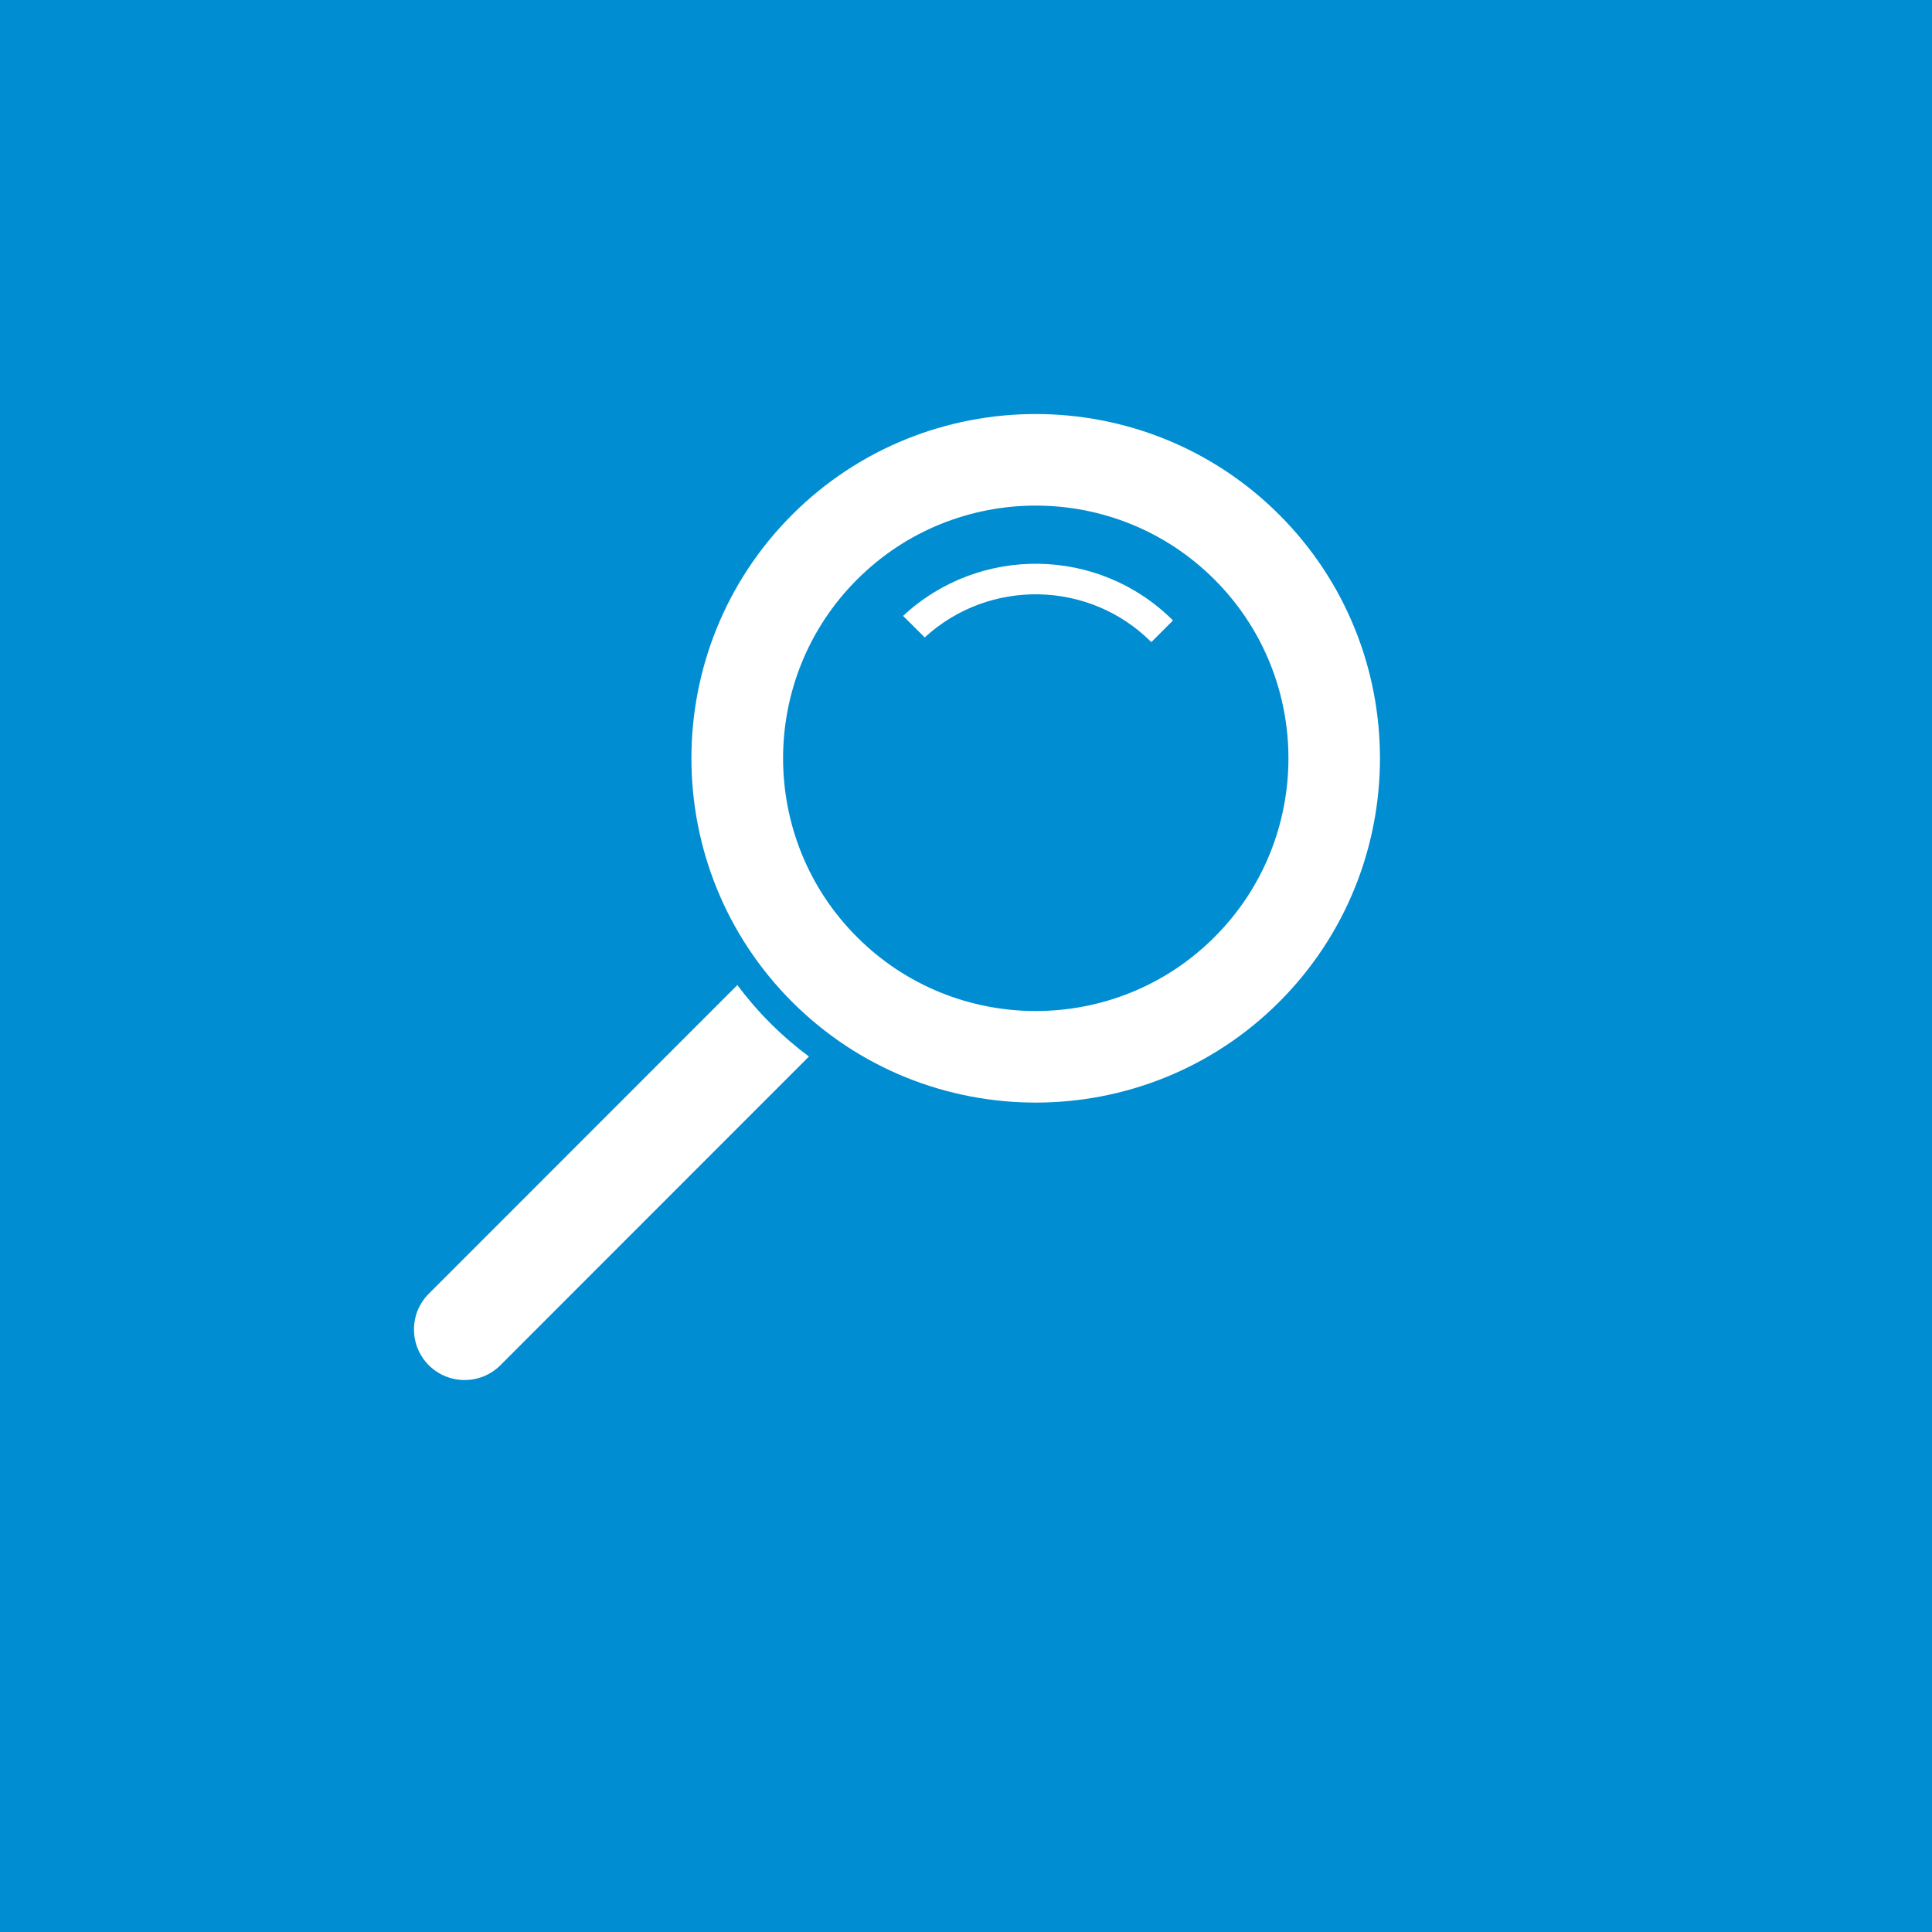 <svg width="14" height="14" viewBox="0 0 14 14" fill="none" xmlns="http://www.w3.org/2000/svg">
<rect x="0" y="0" width="14" height="14" fill="#333333" stroke="none"/>
<g clip-path="url(#clip0_53_143)">
<path fill-rule="evenodd" clip-rule="evenodd" d="M0 0H14V14H0V0Z" fill="#008DD1"/>
<path d="M5.74 3.73C4.767 4.703 4.767 6.287 5.74 7.26C6.713 8.233 8.297 8.233 9.27 7.26C10.243 6.286 10.243 4.703 9.27 3.73C8.297 2.757 6.713 2.757 5.74 3.73V3.73ZM8.801 6.79C8.087 7.505 6.924 7.505 6.21 6.79C5.496 6.076 5.496 4.914 6.21 4.2C6.924 3.485 8.087 3.485 8.801 4.2C9.515 4.914 9.515 6.076 8.801 6.79Z" fill="white"/>
<path d="M3.626 9.893L5.862 7.656C5.765 7.584 5.672 7.504 5.584 7.416C5.495 7.328 5.416 7.235 5.343 7.138L3.108 9.374C2.964 9.517 2.964 9.749 3.107 9.893C3.251 10.036 3.483 10.036 3.626 9.893H3.626Z" fill="white"/>
<path d="M6.544 4.463L6.701 4.619C7.166 4.192 7.892 4.202 8.343 4.653L8.5 4.496C7.962 3.959 7.096 3.949 6.544 4.463H6.544Z" fill="white"/>
</g>
<defs>
<clipPath id="clip0_53_143">
<rect width="14" height="14" fill="white"/>
</clipPath>
</defs>
</svg>
